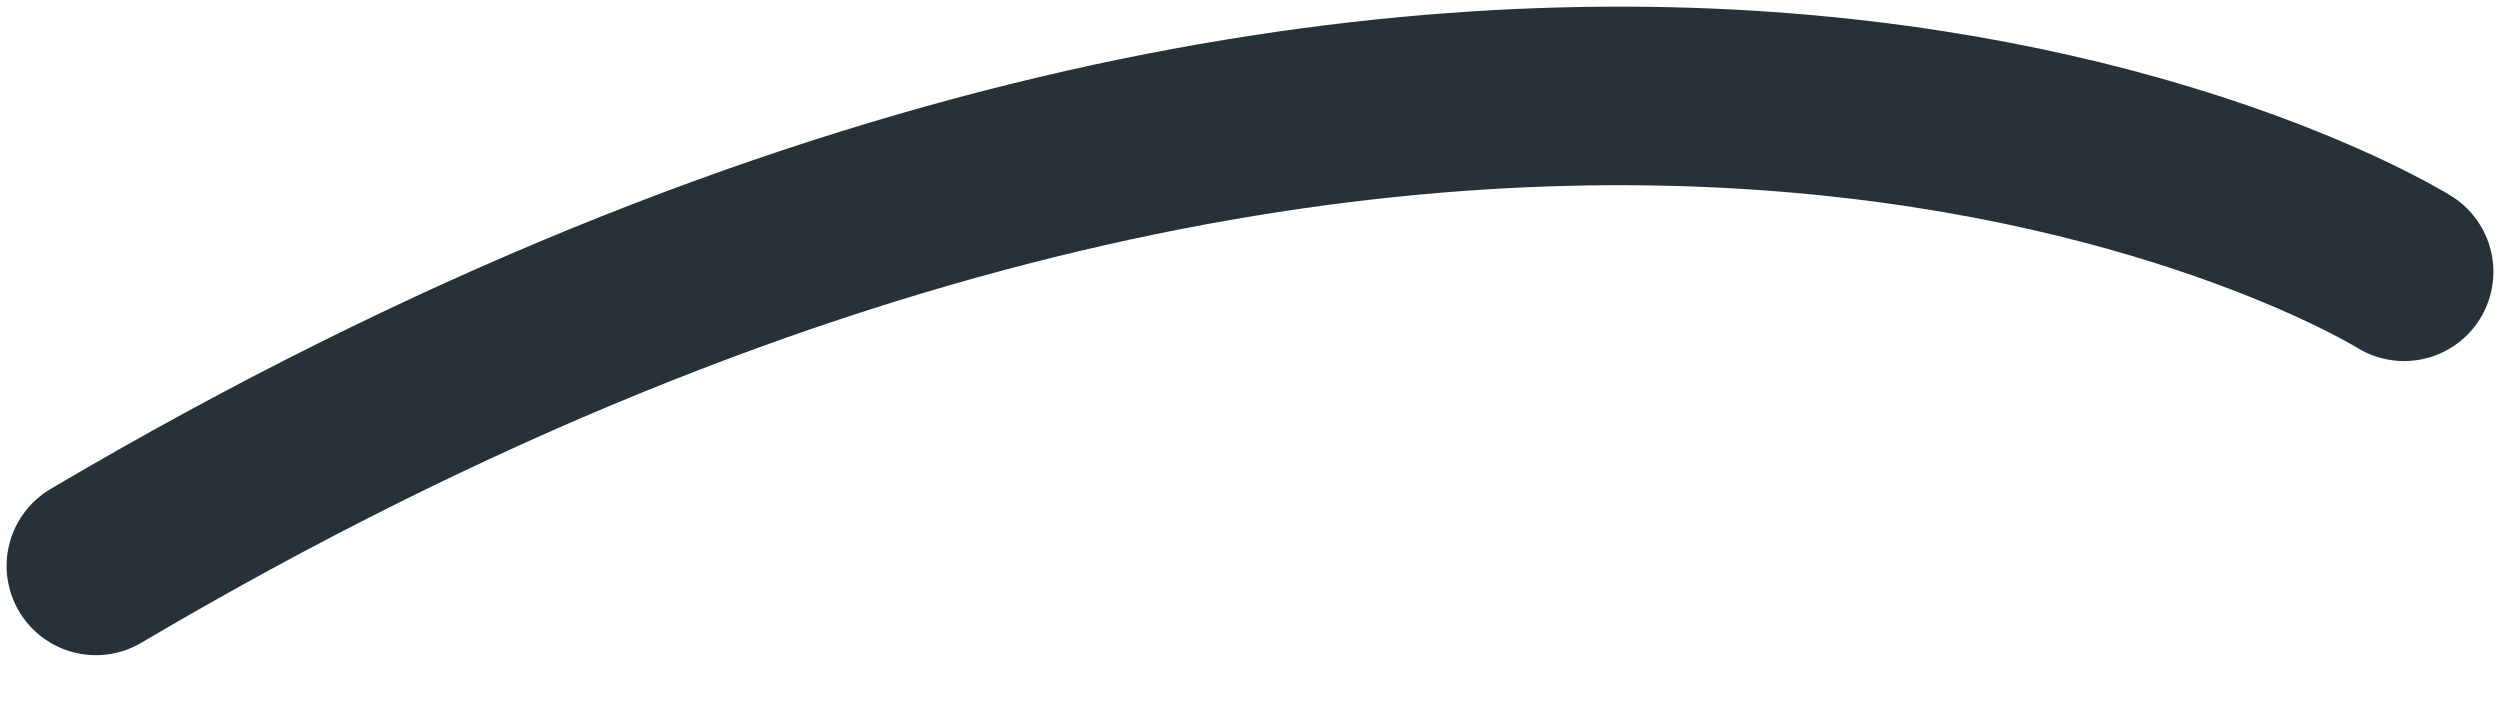 <svg width="14" height="4" viewBox="0 0 14 4" fill="none" xmlns="http://www.w3.org/2000/svg">
<path d="M13.463 1.522C13.463 1.522 8.539 -1.555 0.537 3.169" stroke="#263238" stroke-linecap="round" stroke-linejoin="round"/>
</svg>
